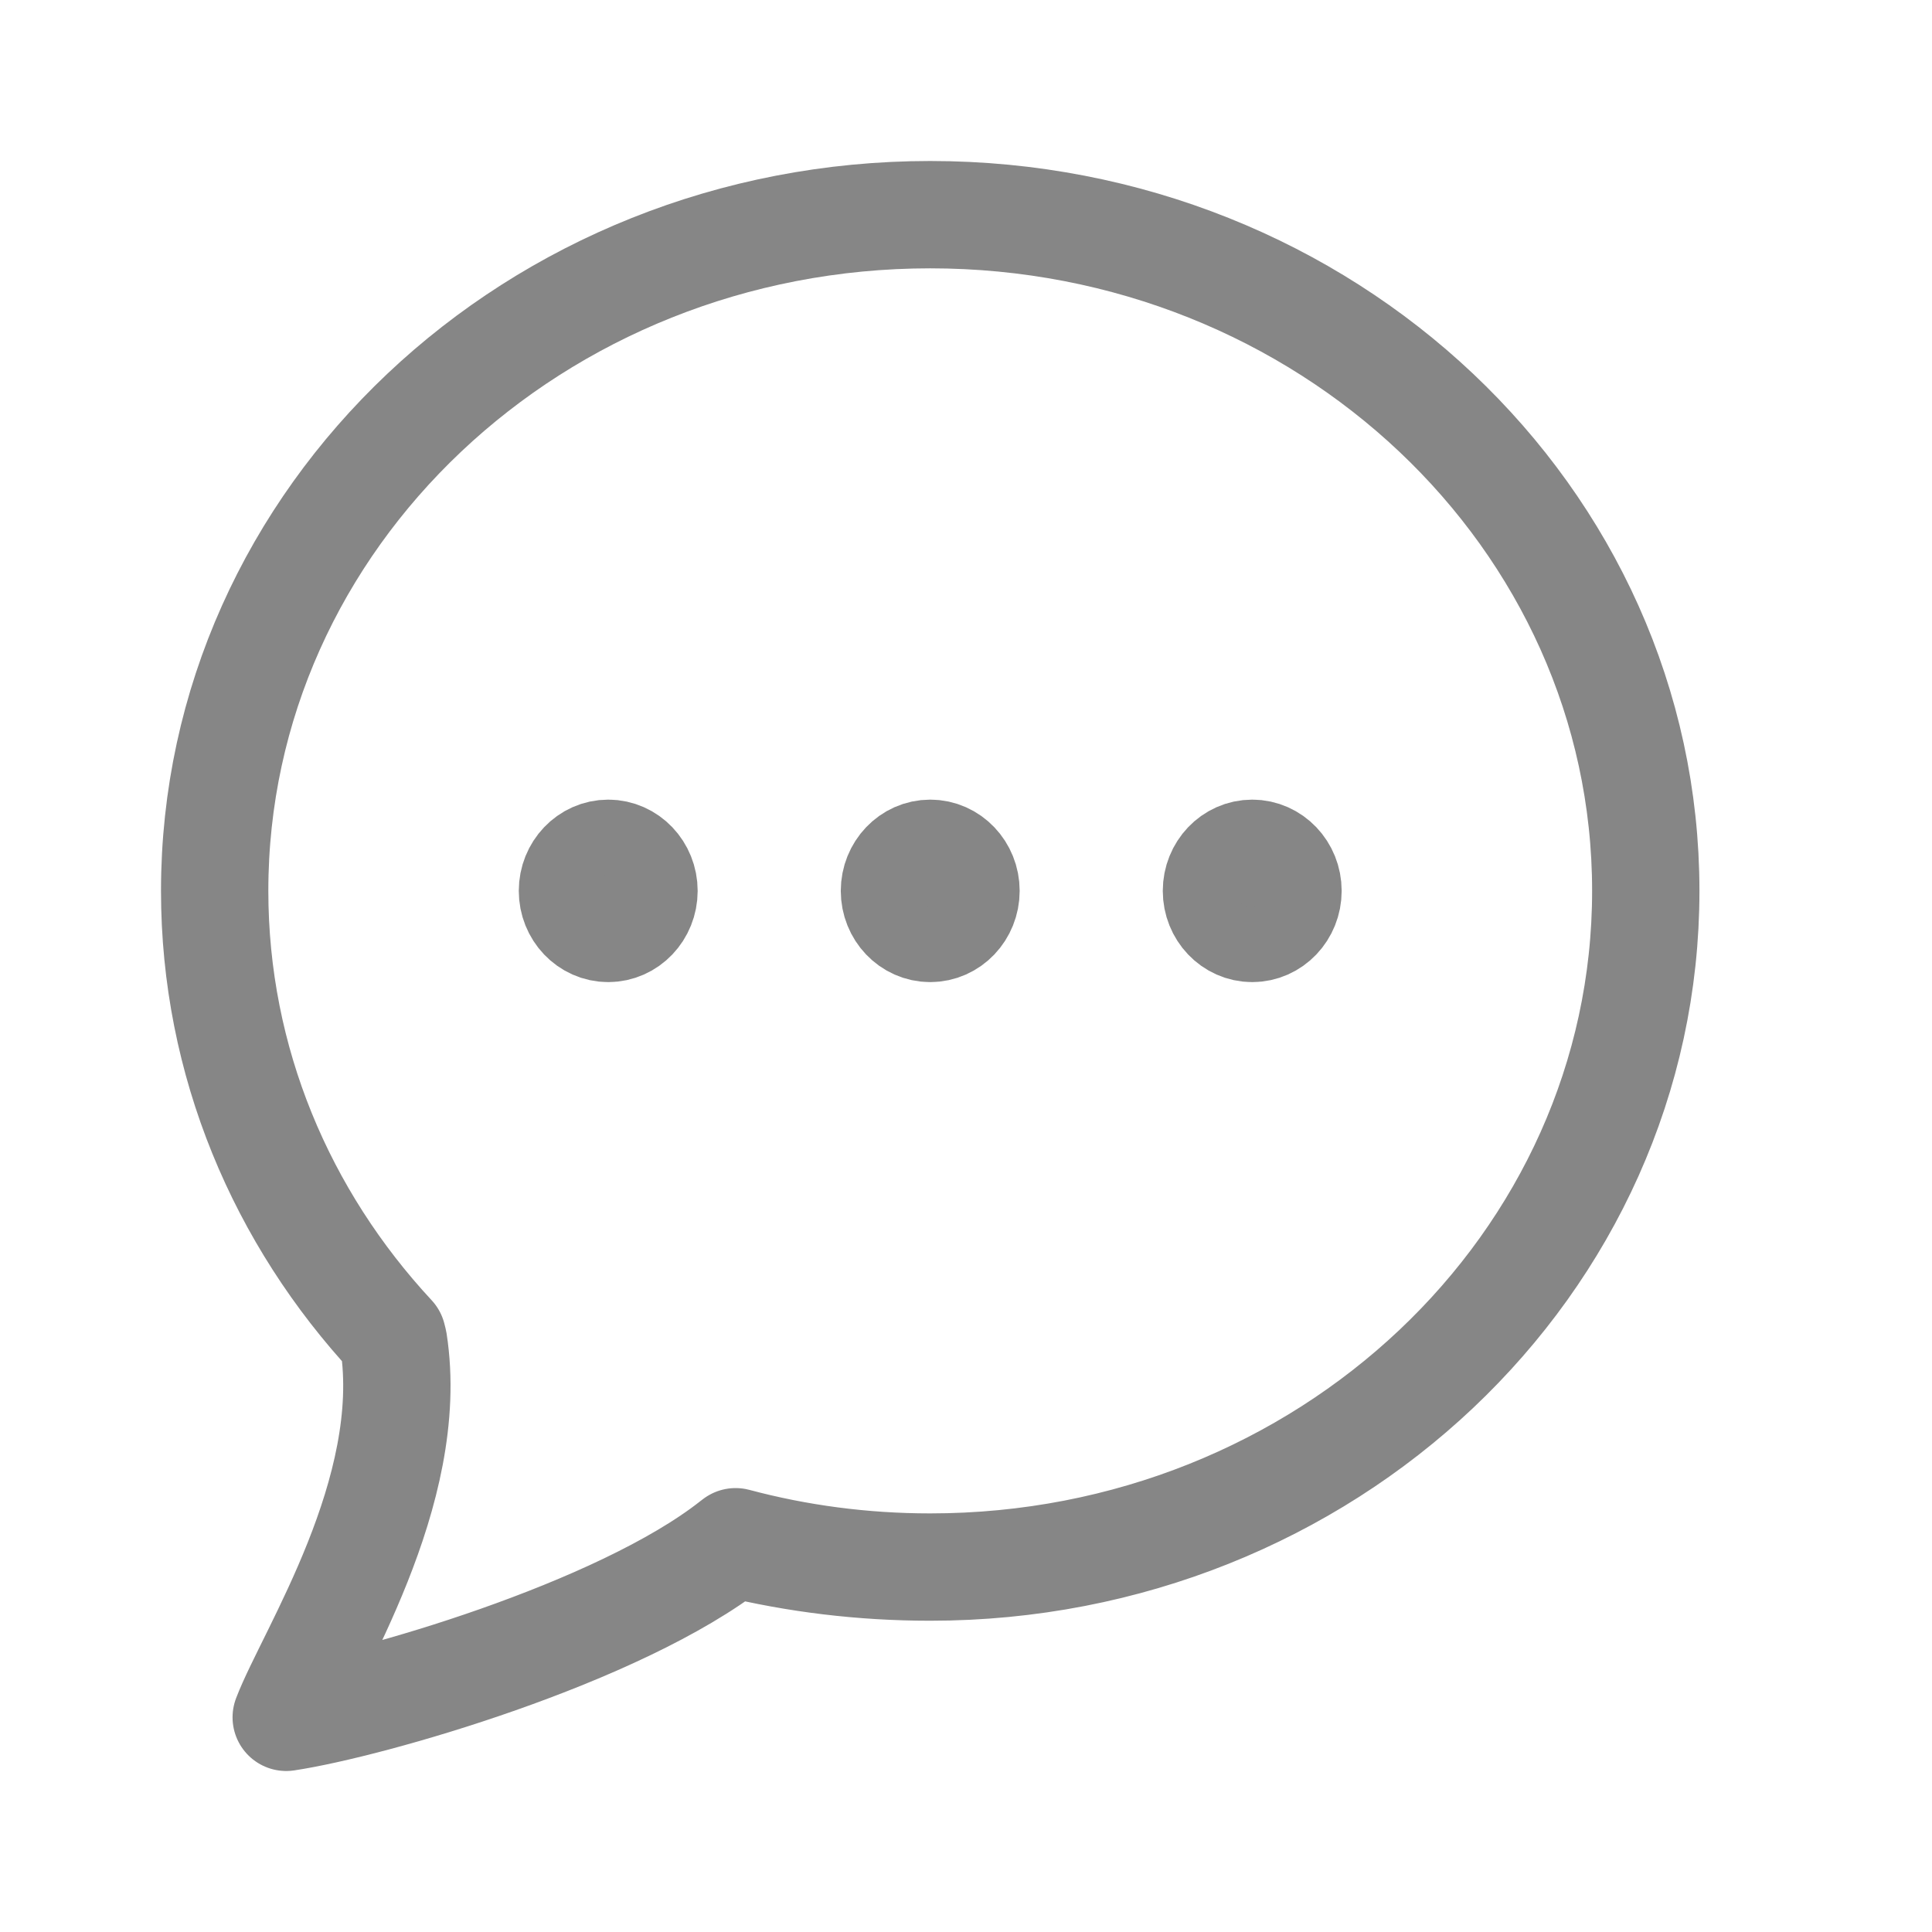 <svg width="27" height="27" viewBox="0 0 27 27" fill="none" xmlns="http://www.w3.org/2000/svg">
<path d="M13.5 12.45C13.5 12.74 13.276 12.975 13 12.975C12.724 12.975 12.5 12.74 12.5 12.45C12.5 12.16 12.724 11.925 13 11.925C13.276 11.925 13.5 12.16 13.5 12.45Z" fill="#868686"/>
<path d="M18 12.45C18 12.74 17.776 12.975 17.5 12.975C17.224 12.975 17 12.74 17 12.45C17 12.16 17.224 11.925 17.5 11.925C17.776 11.925 18 12.16 18 12.45Z" fill="#868686"/>
<path d="M9 12.45C9 12.74 8.776 12.975 8.5 12.975C8.224 12.975 8 12.74 8 12.45C8 12.16 8.224 11.925 8.5 11.925C8.776 11.925 9 12.16 9 12.45Z" fill="#868686"/>
<path d="M10.246 21.572C8.646 22.832 5.167 23.825 4 24C4.333 23.125 5.826 20.85 5.5 18.75L5.483 18.682C3.937 17.018 3 14.838 3 12.45C3 7.231 7.477 3 13 3C18.523 3 23 7.231 23 12.45C23 17.669 18.523 21.9 13 21.9M10.246 21.572C11.124 21.786 12.047 21.9 13 21.9M10.246 21.572L10.28 21.546C11.145 21.777 12.057 21.9 13 21.9M9 12.45C9 12.74 8.776 12.975 8.5 12.975C8.224 12.975 8 12.74 8 12.45C8 12.16 8.224 11.925 8.5 11.925C8.776 11.925 9 12.16 9 12.45ZM13.5 12.45C13.5 12.74 13.276 12.975 13 12.975C12.724 12.975 12.5 12.74 12.5 12.45C12.5 12.16 12.724 11.925 13 11.925C13.276 11.925 13.5 12.16 13.5 12.45ZM18 12.45C18 12.74 17.776 12.975 17.5 12.975C17.224 12.975 17 12.74 17 12.45C17 12.16 17.224 11.925 17.5 11.925C17.776 11.925 18 12.16 18 12.45Z" stroke="#868686" stroke-width="1.5" stroke-linecap="round" stroke-linejoin="round"/>
</svg>
